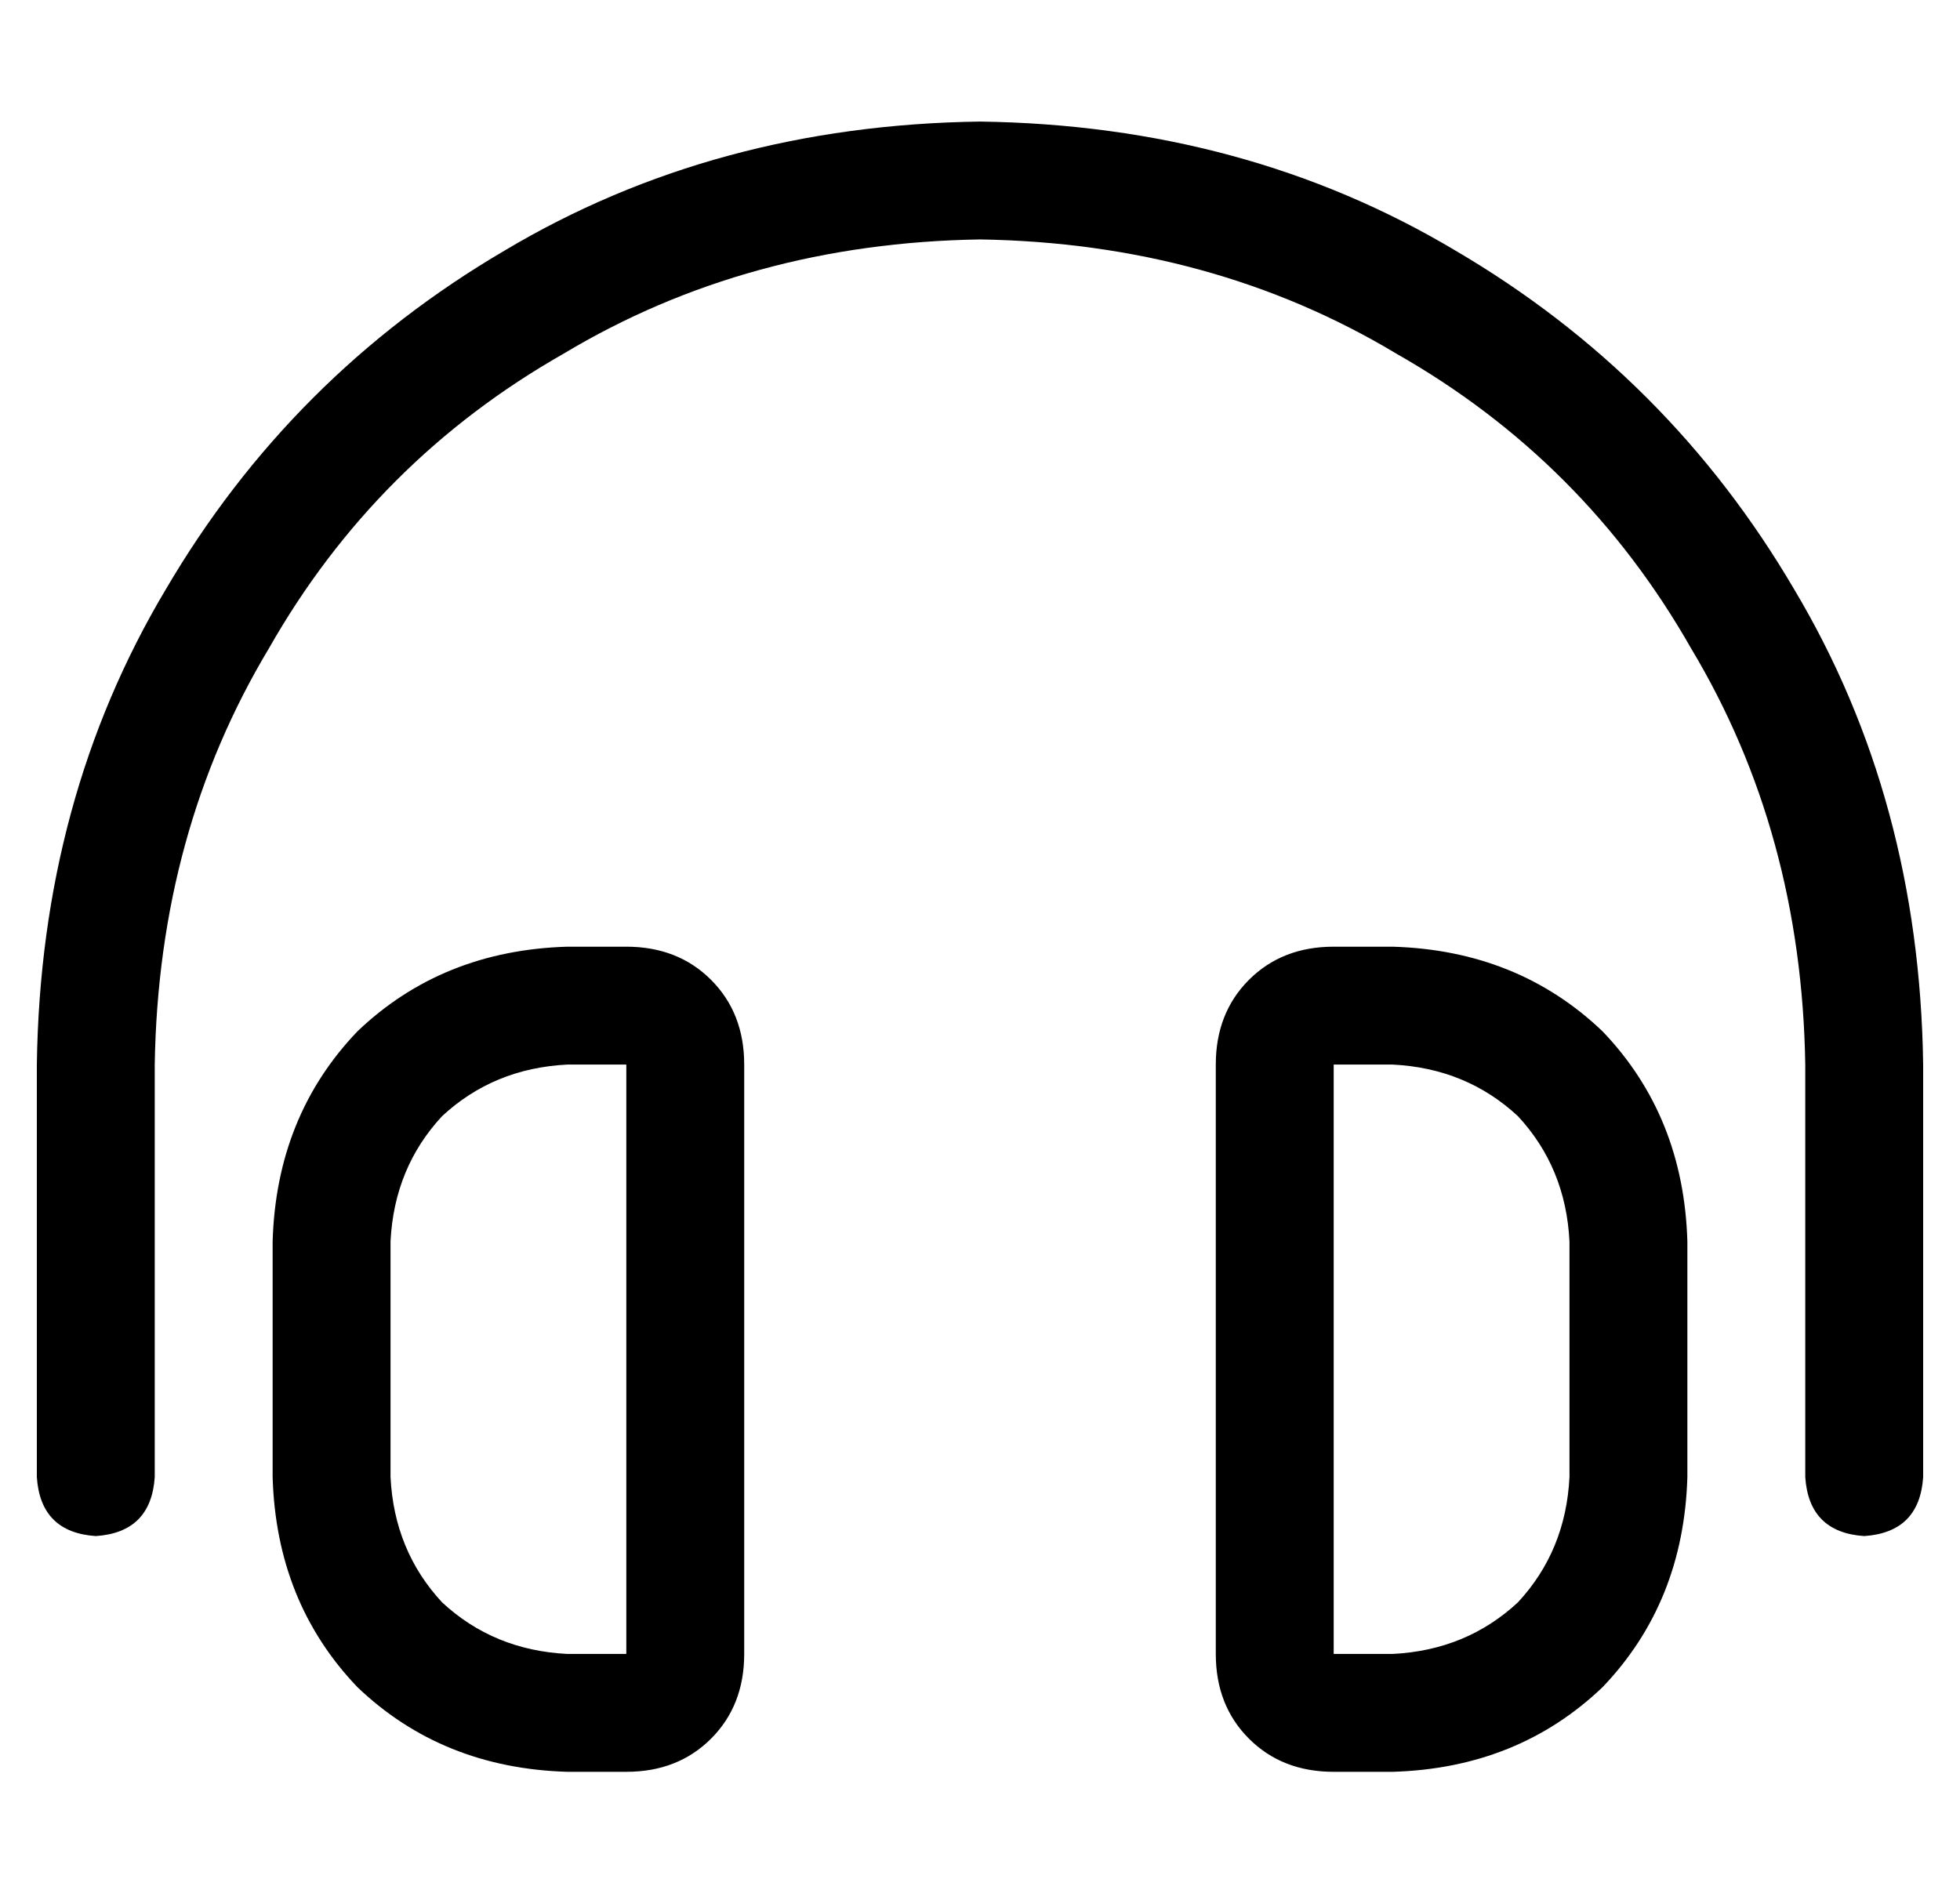 <?xml version="1.0" standalone="no"?>
<!DOCTYPE svg PUBLIC "-//W3C//DTD SVG 1.1//EN" "http://www.w3.org/Graphics/SVG/1.1/DTD/svg11.dtd" >
<svg xmlns="http://www.w3.org/2000/svg" xmlns:xlink="http://www.w3.org/1999/xlink" version="1.1" viewBox="-10 -40 532 512">
   <path fill="currentColor"
d="M32 249q1 -63 31 -113v0v0q29 -51 80 -80v0v0q50 -30 113 -31q63 1 113 31q51 29 80 80q30 50 31 113v112v0q1 15 16 16q15 -1 16 -16v-112v0q-1 -72 -35 -129q-34 -58 -92 -92q-57 -34 -129 -35q-72 1 -129 35q-58 34 -92 92q-34 57 -35 129v112v0q1 15 16 16
q15 -1 16 -16v-112v0zM160 249v160v-160v160h-16v0q-20 -1 -34 -14q-13 -14 -14 -34v-64v0q1 -20 14 -34q14 -13 34 -14h16v0zM144 217q-34 1 -57 23v0v0q-22 23 -23 57v64v0q1 34 23 57q23 22 57 23h16v0q14 0 23 -9t9 -23v-160v0q0 -14 -9 -23t-23 -9h-16v0zM352 249h16
h-16h16q20 1 34 14q13 14 14 34v64v0q-1 20 -14 34q-14 13 -34 14h-16v0v-160v0zM368 217h-16h16h-16q-14 0 -23 9t-9 23v160v0q0 14 9 23t23 9h16v0q34 -1 57 -23q22 -23 23 -57v-64v0q-1 -34 -23 -57q-23 -22 -57 -23v0z" />
</svg>
